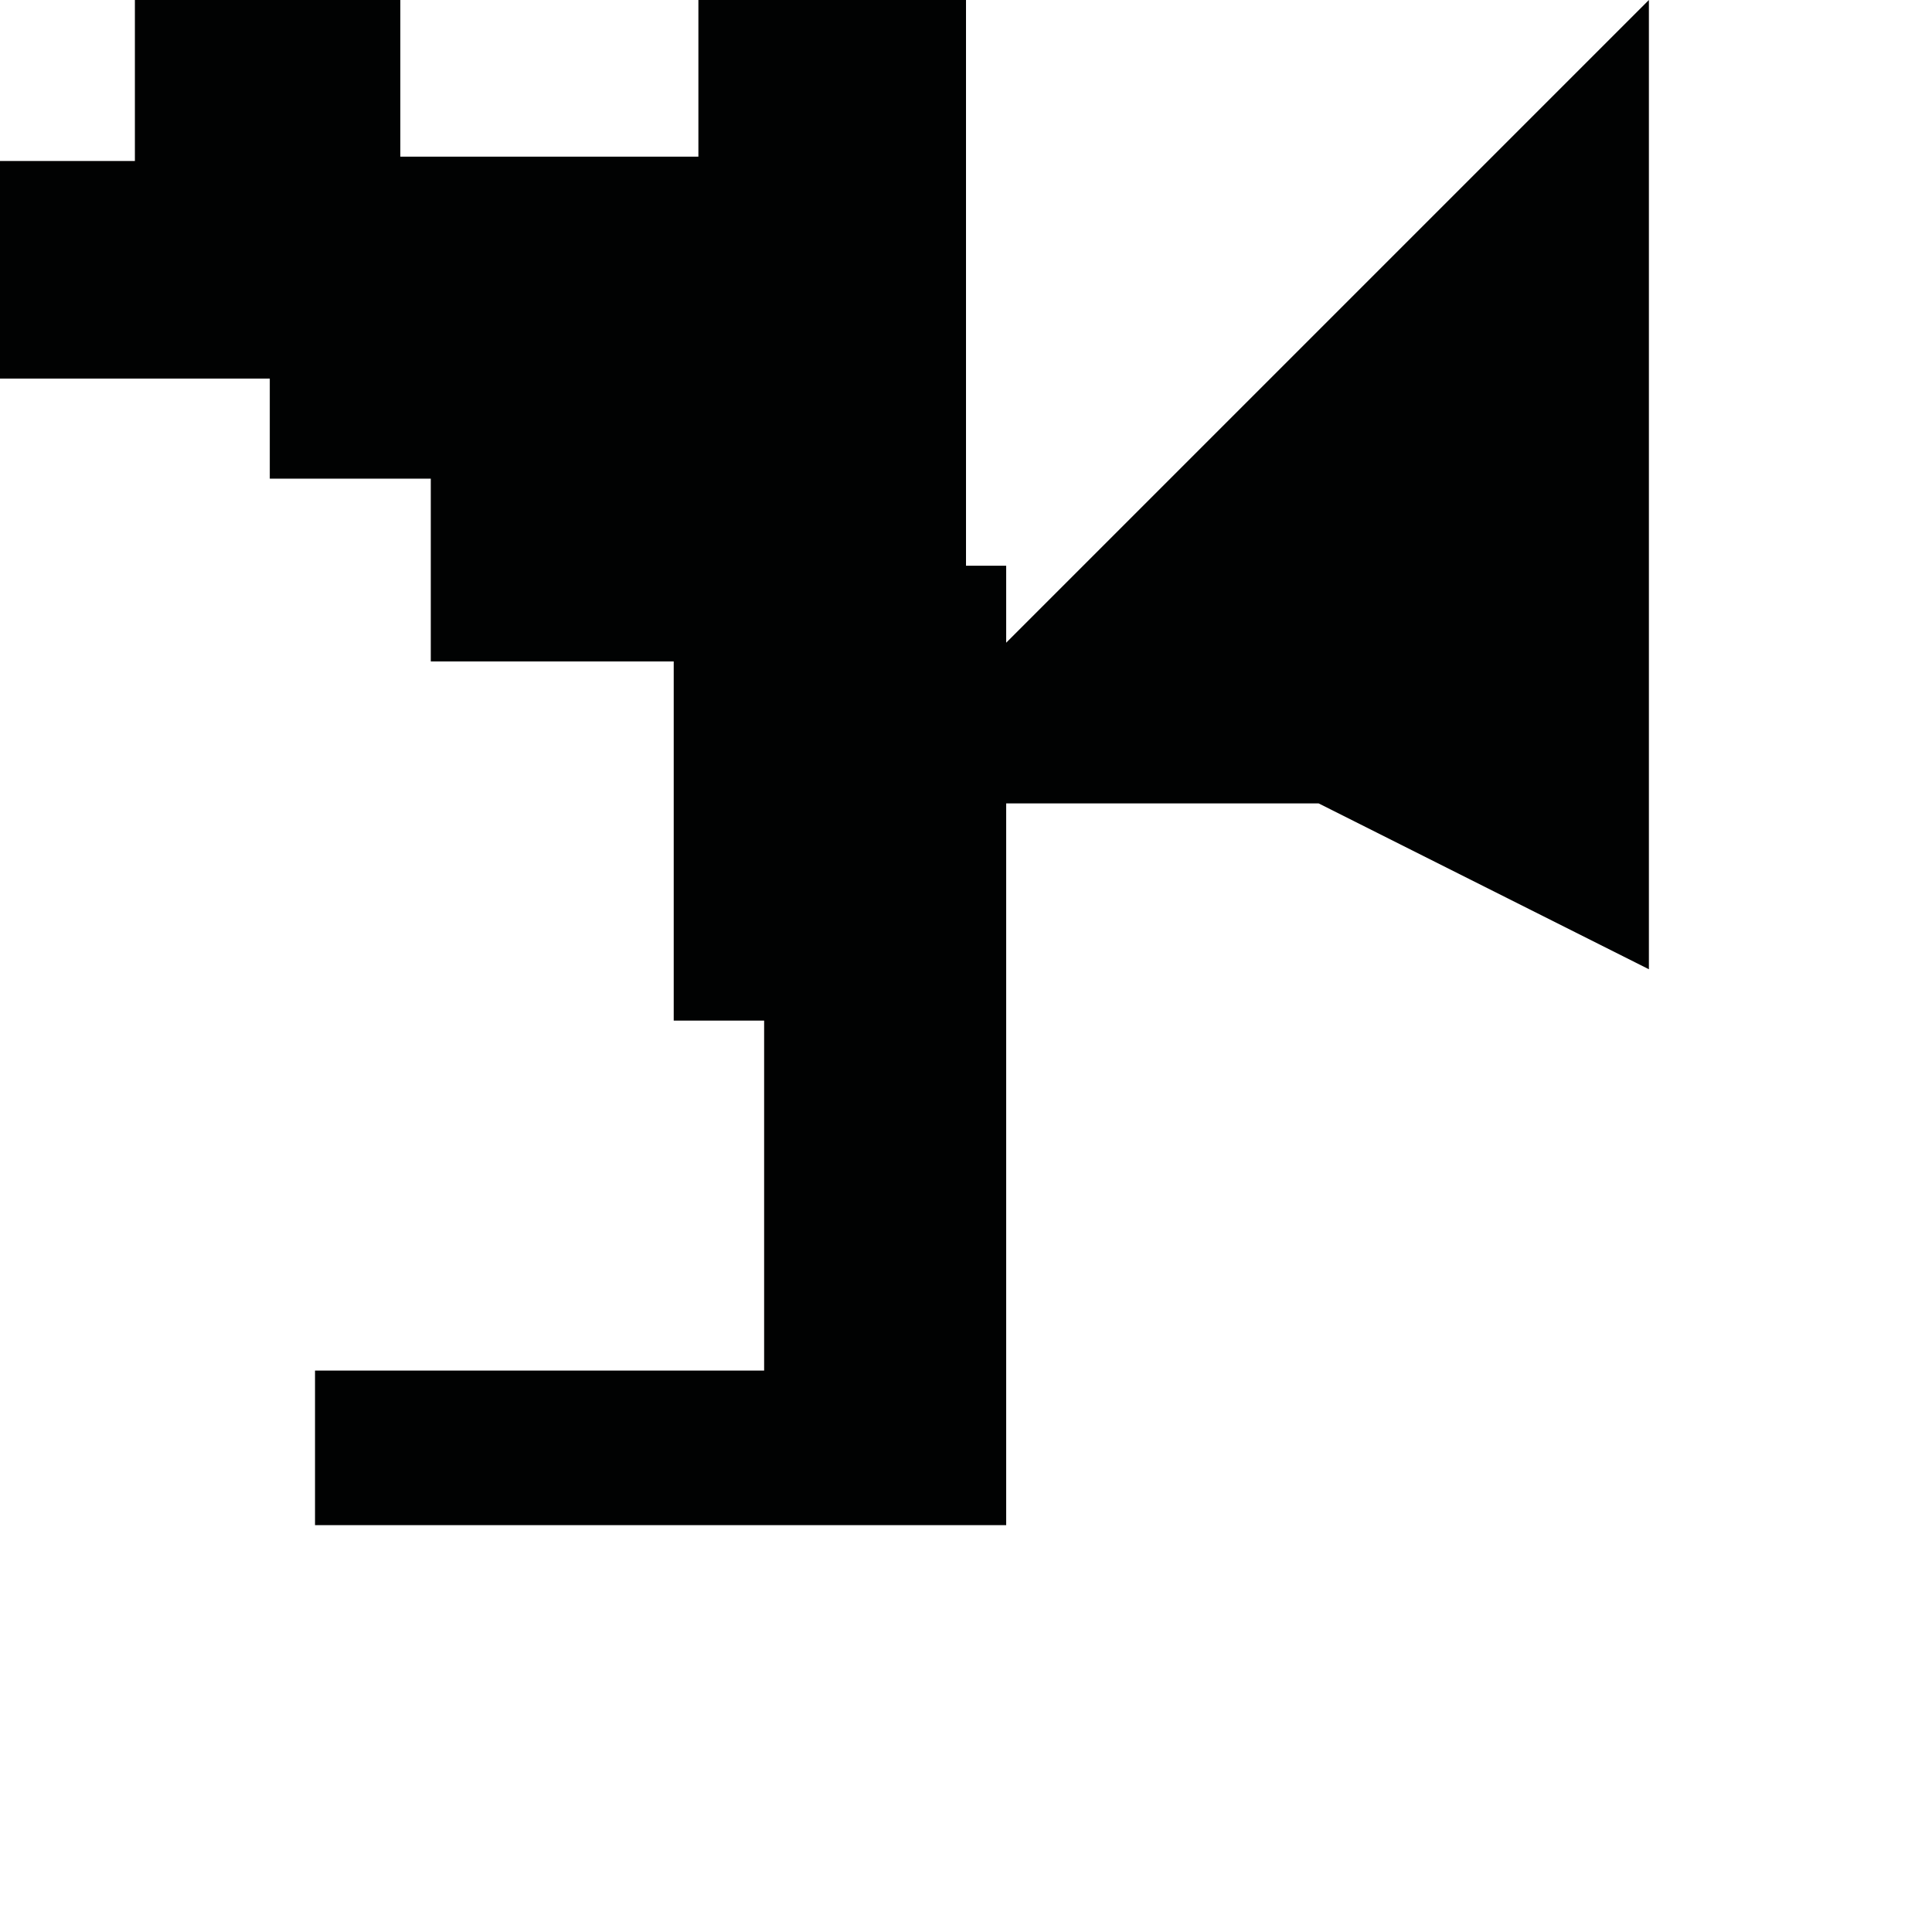 <?xml version="1.0" encoding="utf-8"?>
<!-- Generator: Adobe Illustrator 16.0.0, SVG Export Plug-In . SVG Version: 6.00 Build 0)  -->
<!DOCTYPE svg PUBLIC "-//W3C//DTD SVG 1.1//EN" "http://www.w3.org/Graphics/SVG/1.1/DTD/svg11.dtd">
<svg version="1.1" id="Calque_1" xmlns="http://www.w3.org/2000/svg" xmlns:xlink="http://www.w3.org/1999/xlink" x="0px" y="0px"
	 width="1190.551px" height="1190.551px" viewBox="0 0 1190.551 1190.551" enable-background="new 0 0 1190.551 1190.551"
	 xml:space="preserve">
<polygon fill="#010202" points="620.037,396.059 620.037,348.587 595.279,348.587 595.279,0 430.37,0 430.37,96.532 246.693,96.532 
	246.693,0 83.125,0 83.125,99.212 0,99.212 0,233.287 166.25,233.287 166.25,294.959 265.463,294.959 265.463,407.58 
	415.168,407.58 415.168,628.935 470.88,628.935 470.88,844.585 194.124,844.585 194.124,939.832 620.037,939.832 620.037,495.072 
	812.573,495.072 1016.096,597.281 1016.096,0 "/>
</svg>
